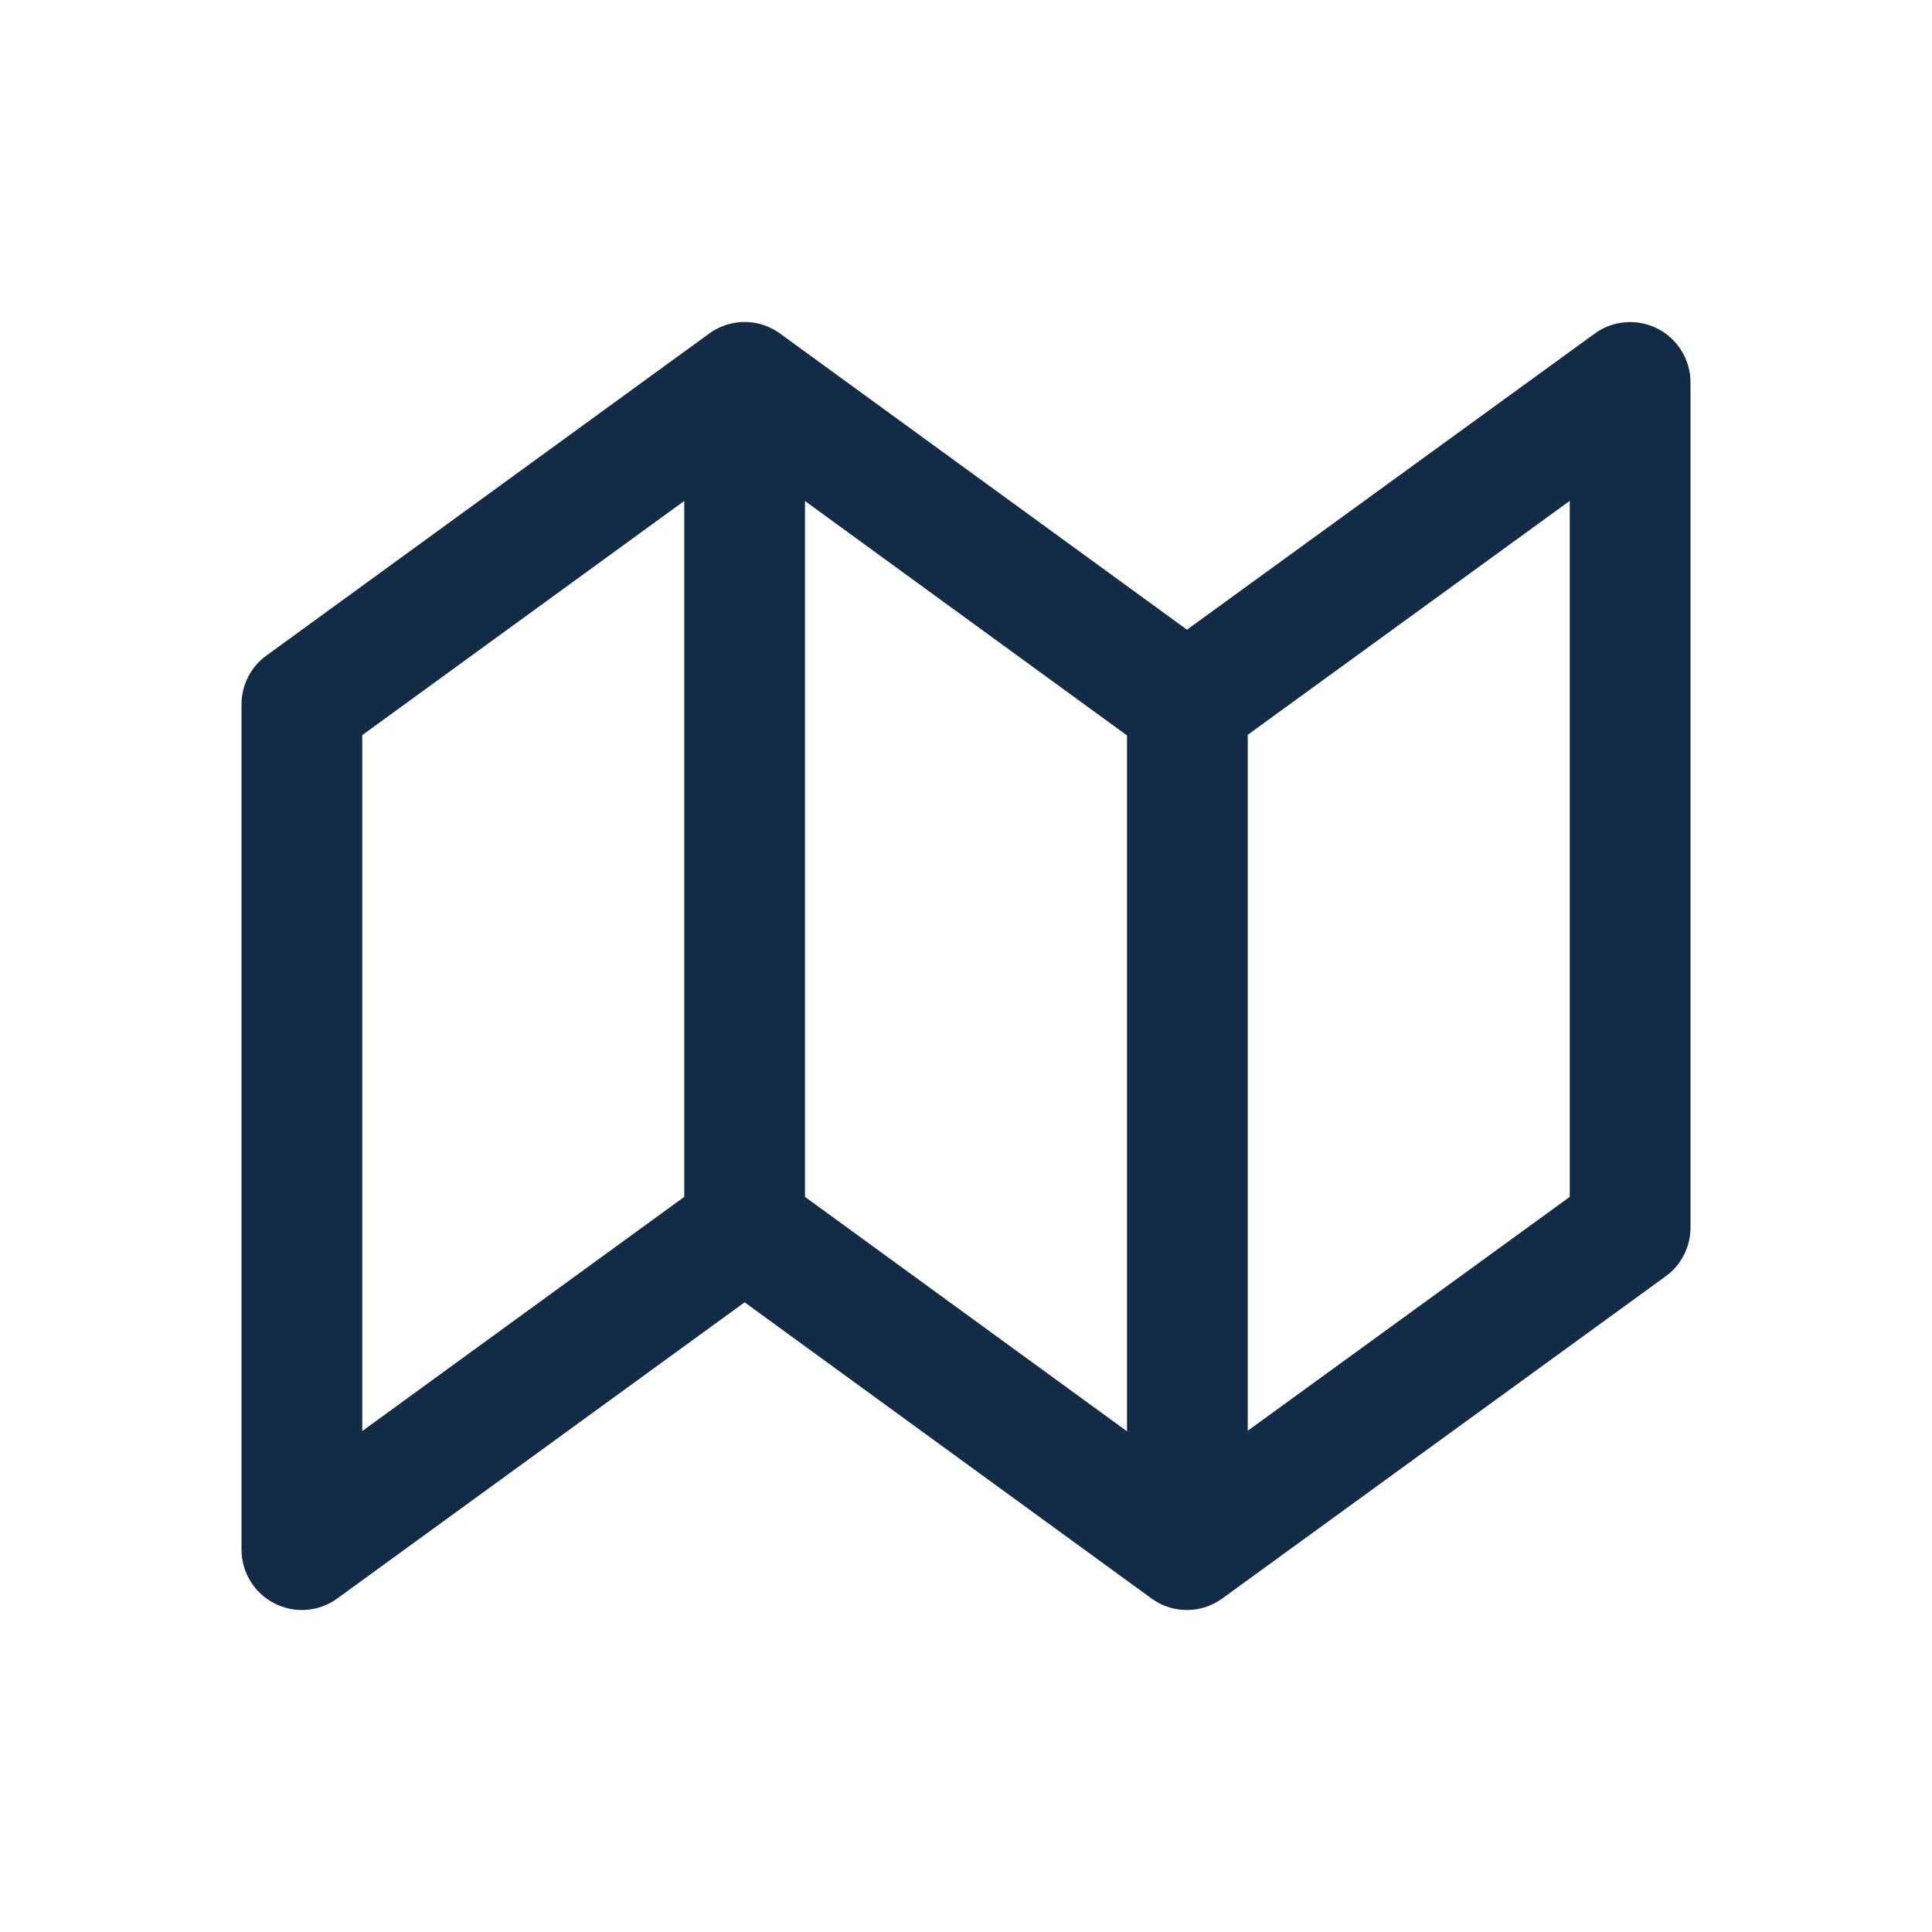 <svg width="24" height="24" viewBox="0 0 24 24" fill="none" xmlns="http://www.w3.org/2000/svg">
<path d="M9.271 4C9.106 3.995 8.943 4.046 8.809 4.144L3.309 8.144C3.213 8.213 3.135 8.304 3.082 8.41C3.028 8.515 3 8.632 3 8.75V19.25C3 19.388 3.038 19.524 3.111 19.642C3.183 19.76 3.287 19.856 3.41 19.918C3.533 19.981 3.671 20.009 3.809 19.998C3.947 19.987 4.08 19.938 4.191 19.856L9.25 16.178L14.303 19.856C14.431 19.95 14.585 20 14.744 20C14.903 20 15.057 19.95 15.185 19.856L20.69 15.856C20.786 15.787 20.864 15.696 20.918 15.59C20.972 15.485 21 15.368 21 15.25V4.75C21 4.612 20.962 4.476 20.889 4.359C20.817 4.241 20.714 4.145 20.59 4.082C20.467 4.02 20.329 3.992 20.191 4.003C20.054 4.014 19.922 4.062 19.81 4.144L14.745 7.822L9.691 4.144C9.569 4.054 9.423 4.004 9.271 4ZM19.5 6.222V14.868L15.5 17.773V9.128L19.5 6.222ZM8.5 6.223V14.868L4.5 17.777V9.132L8.5 6.223ZM10 6.224L14 9.136V17.78L10 14.868V6.224Z" fill="#122B46"/>
</svg>

